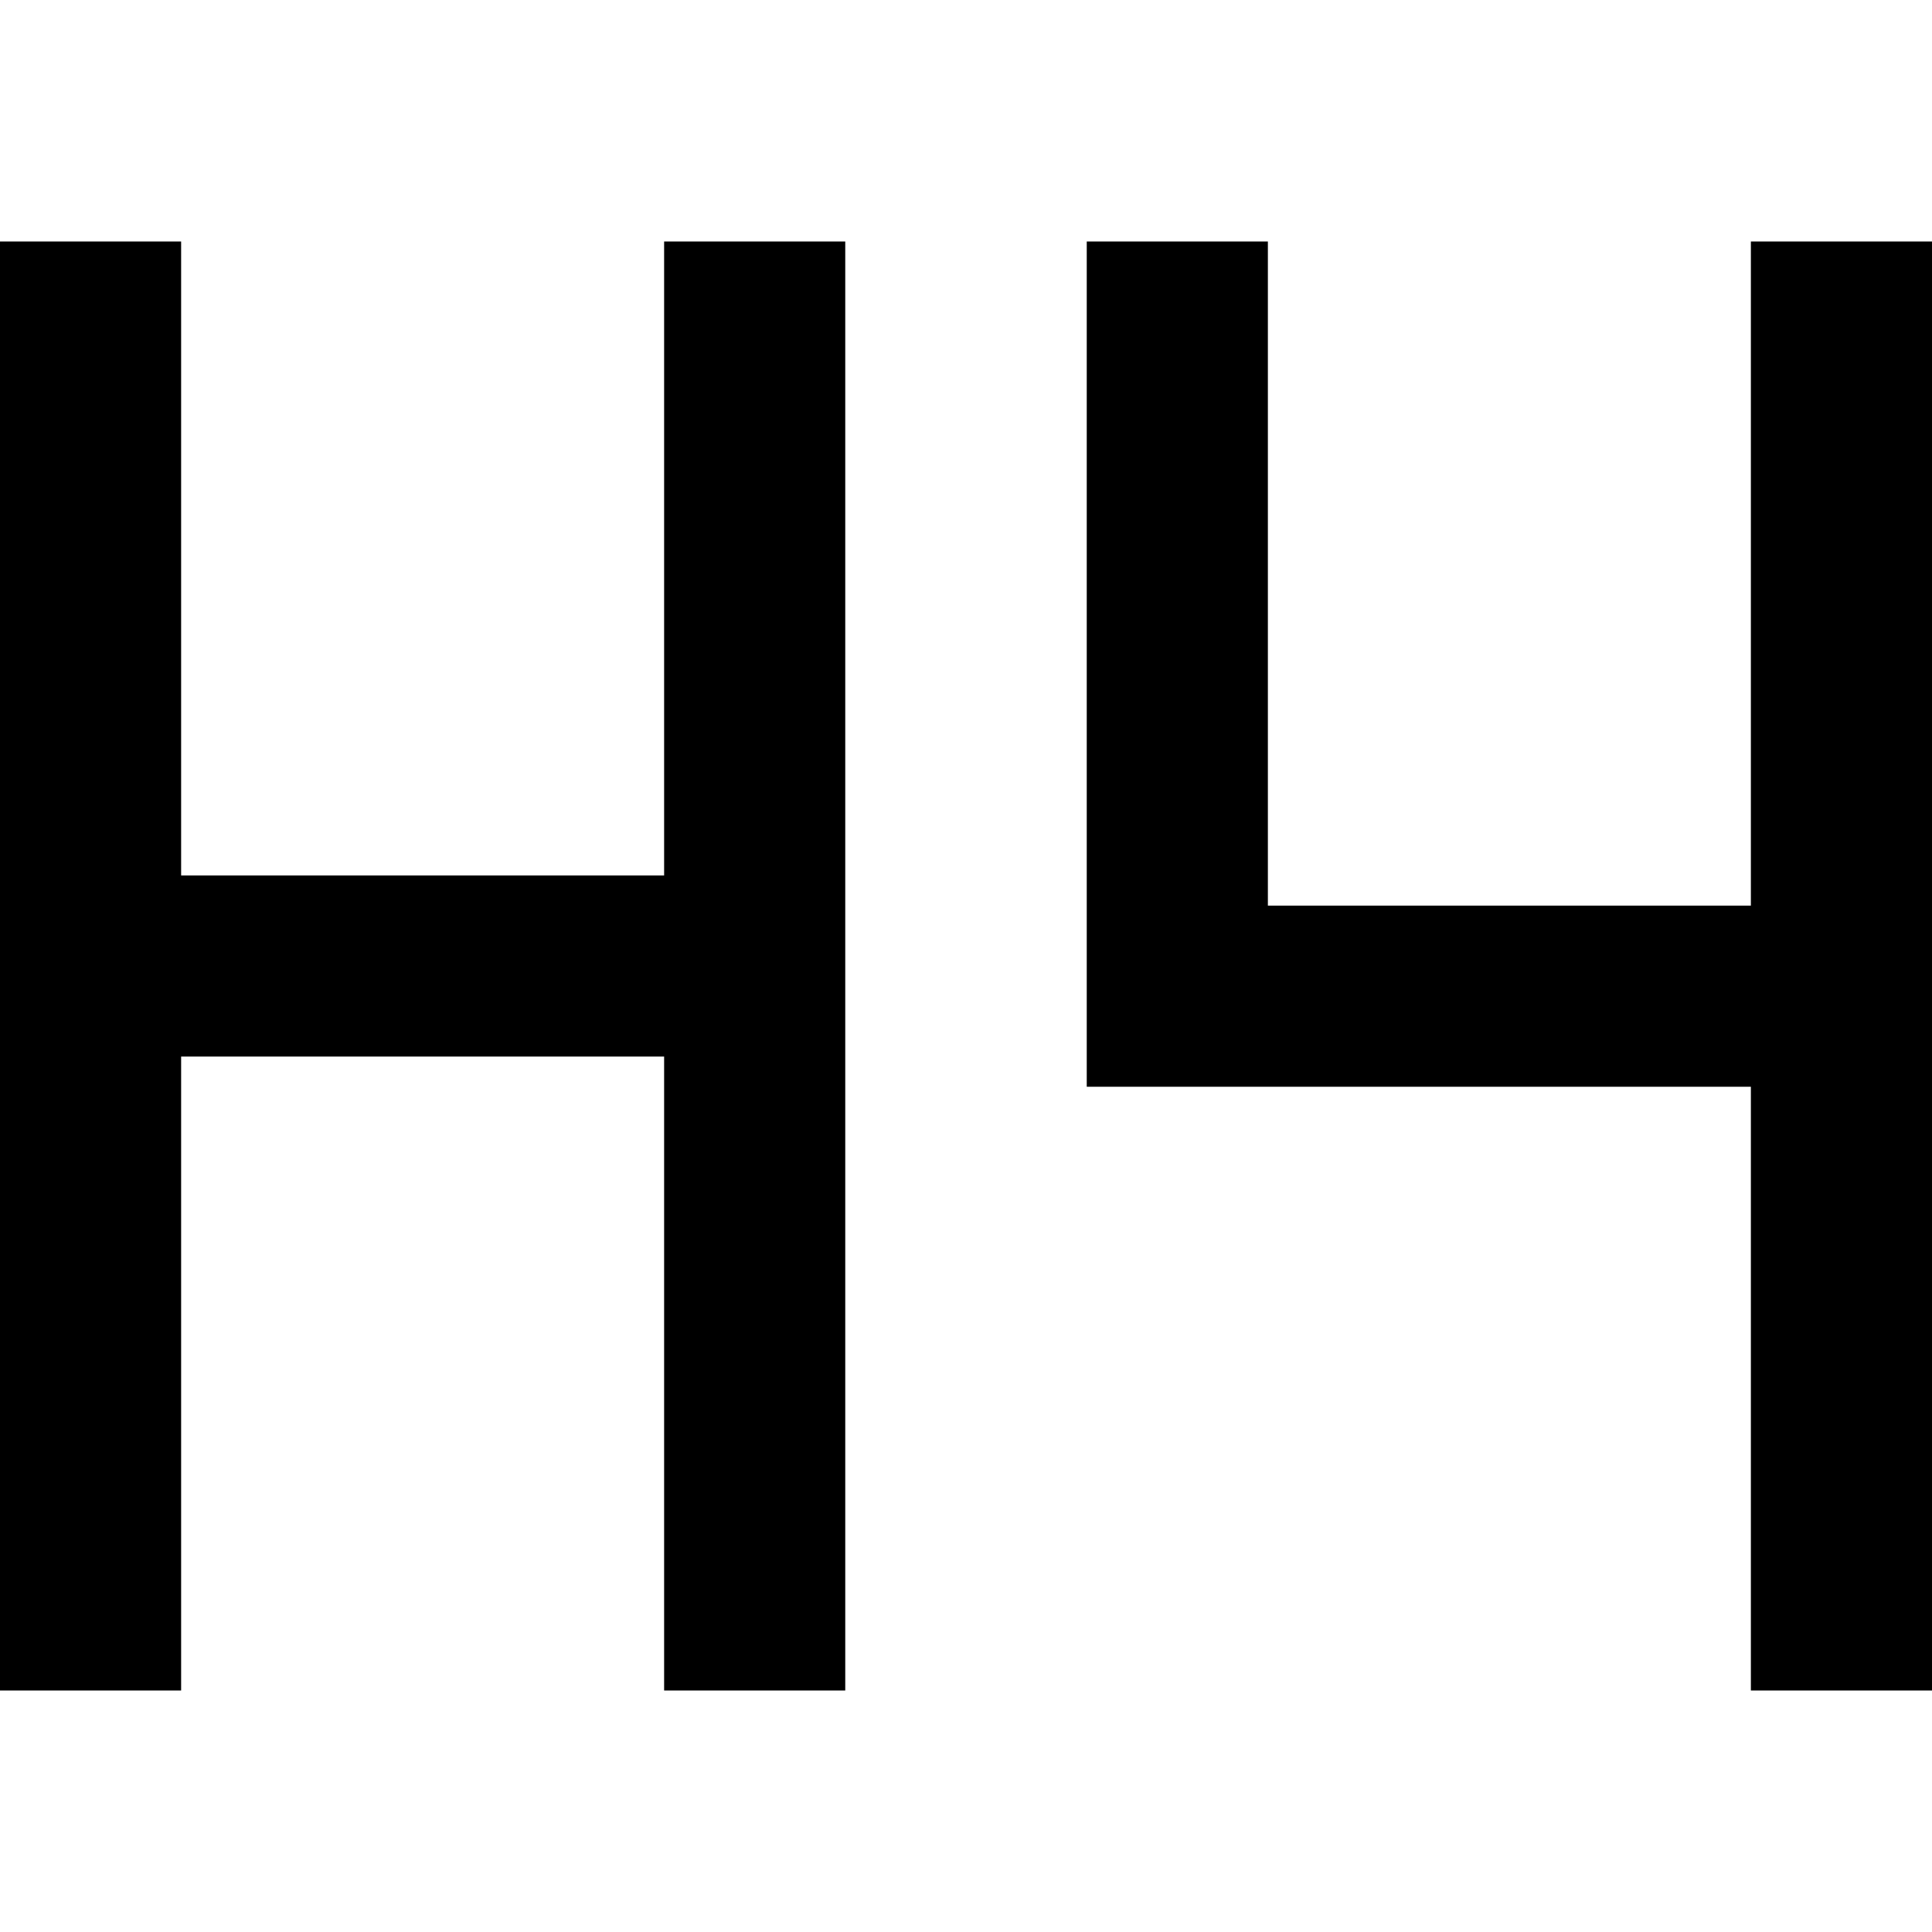 <svg fill="currentColor" xmlns="http://www.w3.org/2000/svg" viewBox="0 0 512 512"><!--! Font Awesome Pro 7.1.0 by @fontawesome - https://fontawesome.com License - https://fontawesome.com/license (Commercial License) Copyright 2025 Fonticons, Inc. --><path fill="currentColor" d="M48 88l0-24-48 0 0 384 48 0 0-168 128 0 0 168 48 0 0-384-48 0 0 168-128 0 0-144zm288 0l0-24-48 0 0 224 176 0 0 160 48 0 0-384-48 0 0 176-128 0 0-152z"/></svg>